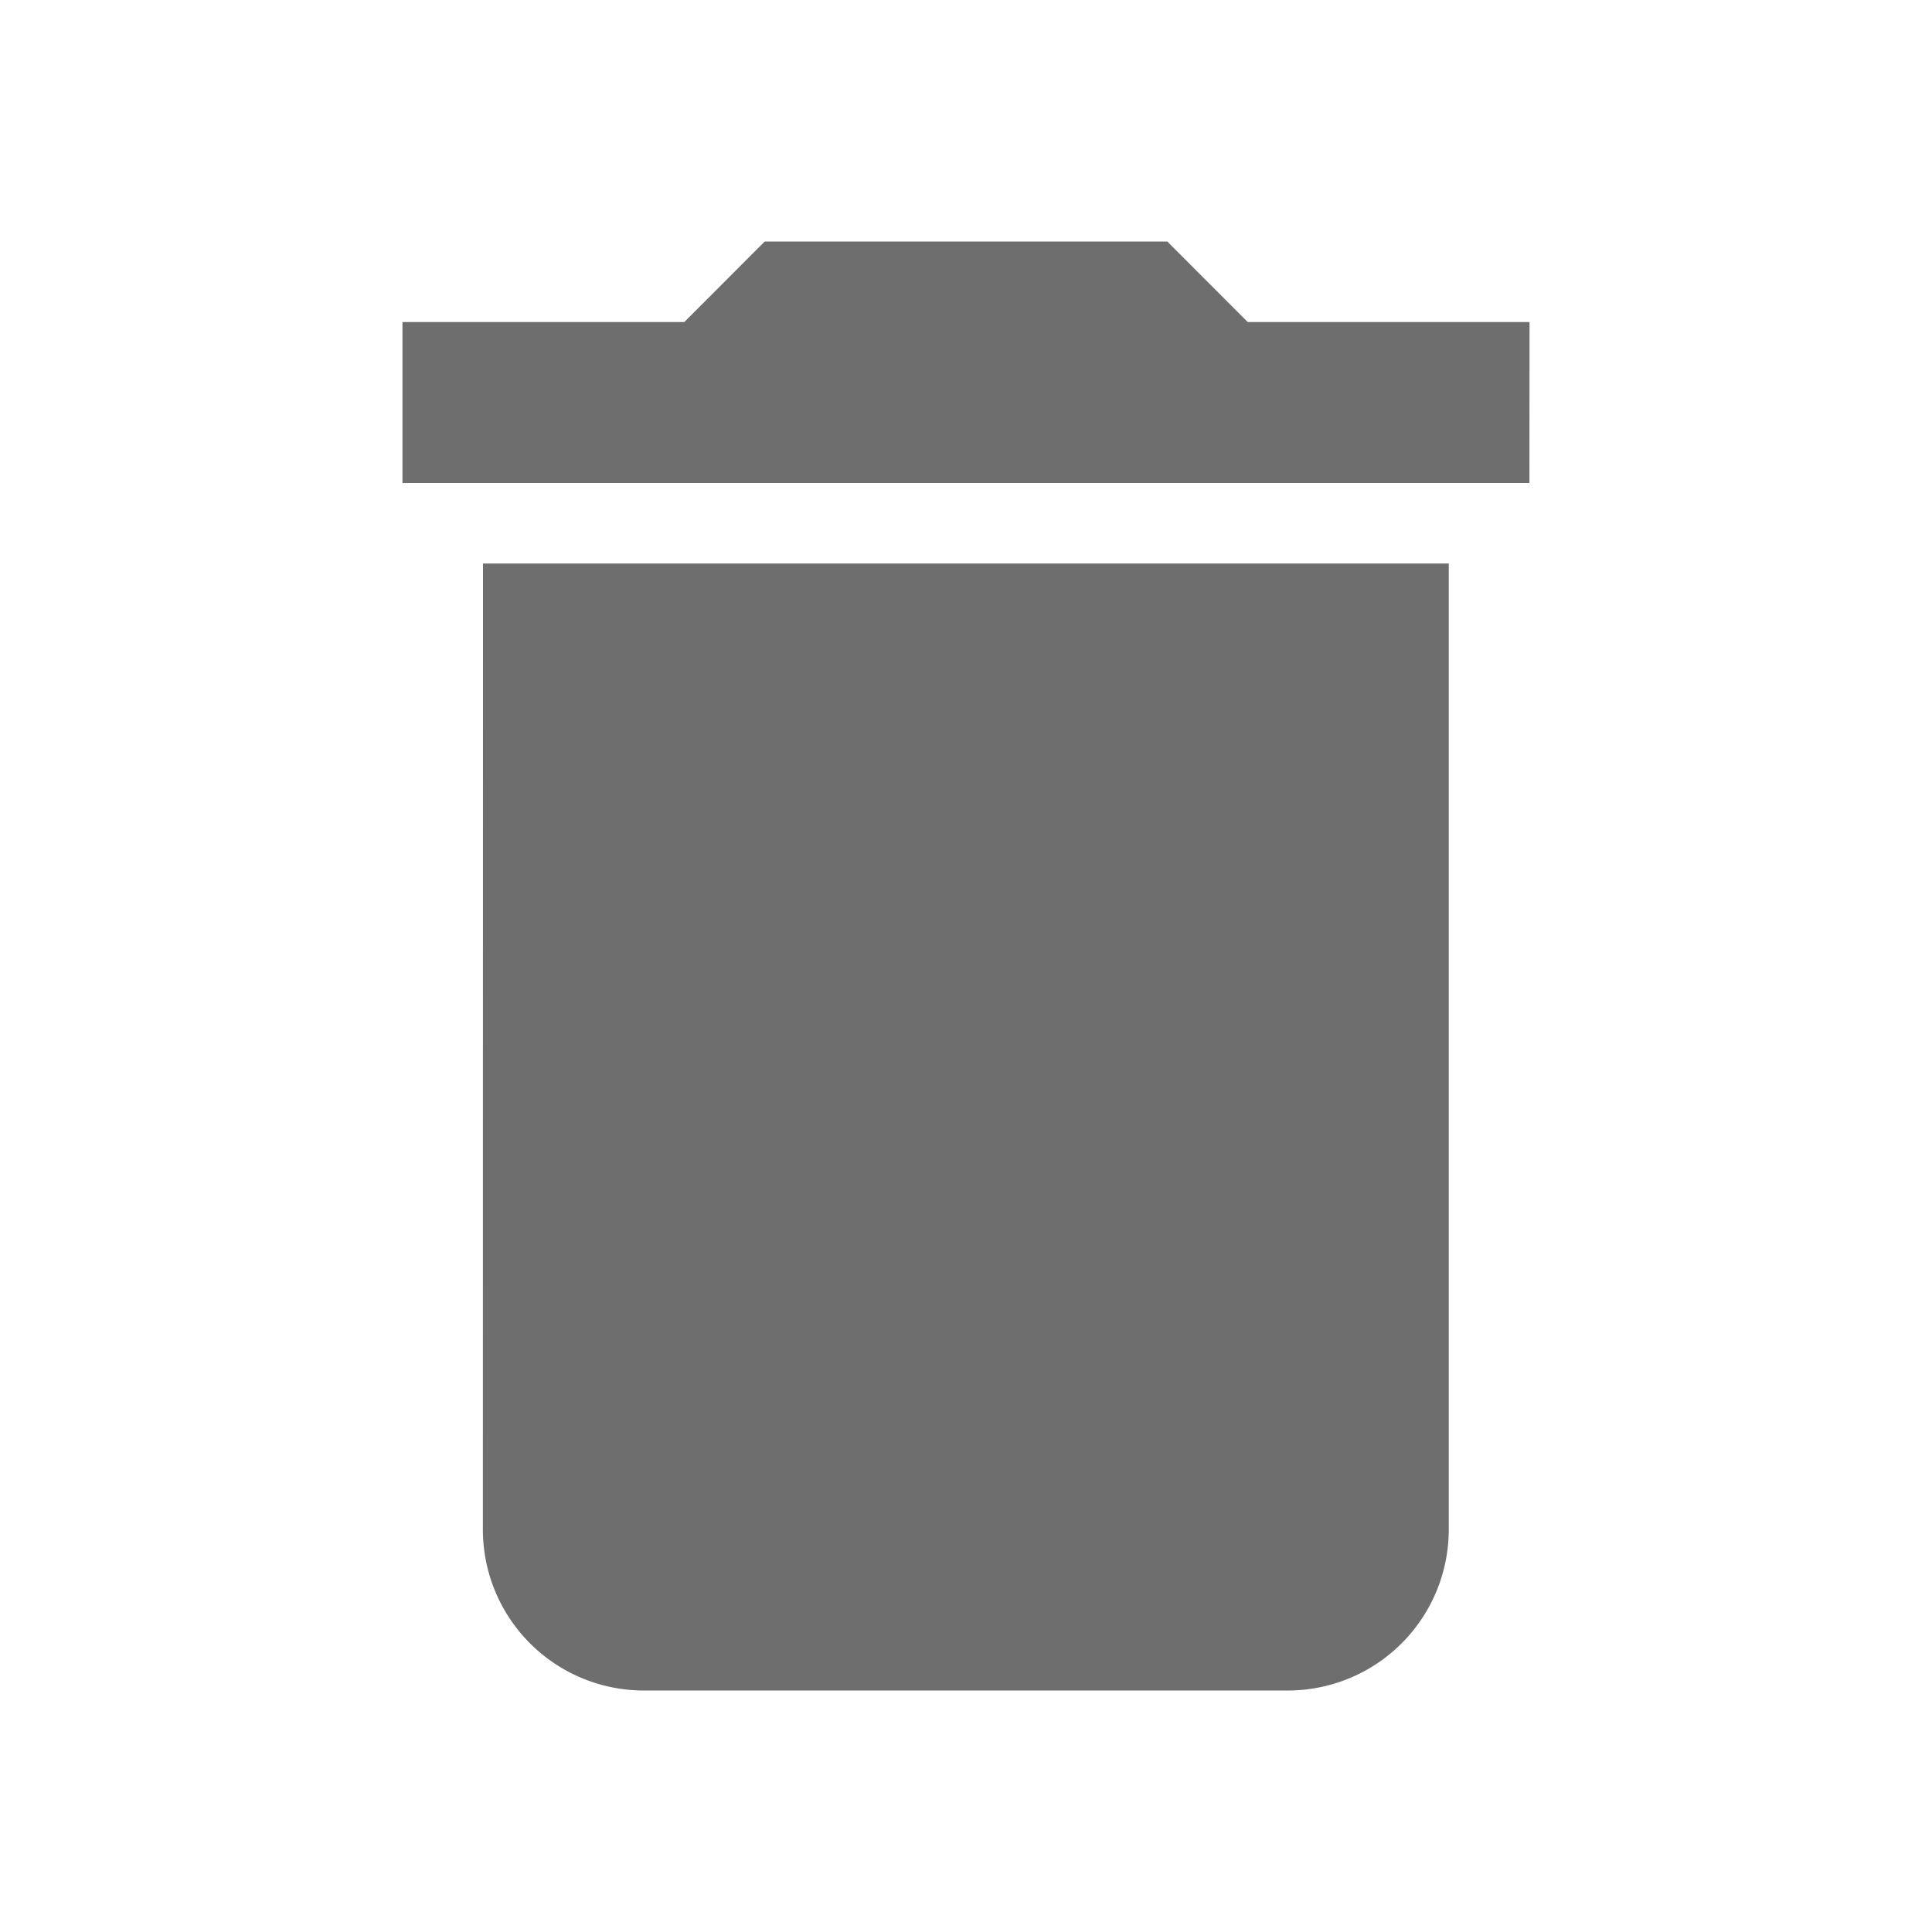 <?xml version="1.0" encoding="UTF-8" standalone="no"?>
<svg
   width="16"
   height="16"
   viewBox="0 0 16 16"
   version="1.1"
   id="svg318"
   sodipodi:docname="delete.svg"
   inkscape:version="1.2 (dc2aedaf03, 2022-05-15)"
   xmlns:inkscape="http://www.inkscape.org/namespaces/inkscape"
   xmlns:sodipodi="http://sodipodi.sourceforge.net/DTD/sodipodi-0.dtd"
   xmlns="http://www.w3.org/2000/svg"
   xmlns:svg="http://www.w3.org/2000/svg">
  <defs
     id="defs322" />
  <sodipodi:namedview
     id="namedview320"
     pagecolor="#ffffff"
     bordercolor="#000000"
     borderopacity="0.25"
     inkscape:showpageshadow="2"
     inkscape:pageopacity="0.0"
     inkscape:pagecheckerboard="0"
     inkscape:deskcolor="#d1d1d1"
     showgrid="false"
     inkscape:zoom="47.291667"
     inkscape:cx="12"
     inkscape:cy="12"
     inkscape:window-width="2560"
     inkscape:window-height="1351"
     inkscape:window-x="-9"
     inkscape:window-y="-9"
     inkscape:window-maximized="1"
     inkscape:current-layer="svg318" />
  <path
     fill="#6e6e6e"
     d="M 12.667,2.667 H 10.333 L 9.667,2 H 6.333 L 5.667,2.667 H 3.333 v 1.333 h 9.333 m -8.667,8.667 a 1.333,1.333 0 0 0 1.333,1.333 h 5.333 a 1.333,1.333 0 0 0 1.333,-1.333 V 4.667 H 4 Z"
     id="path316"
     style="stroke-width:0.667" />
</svg>
